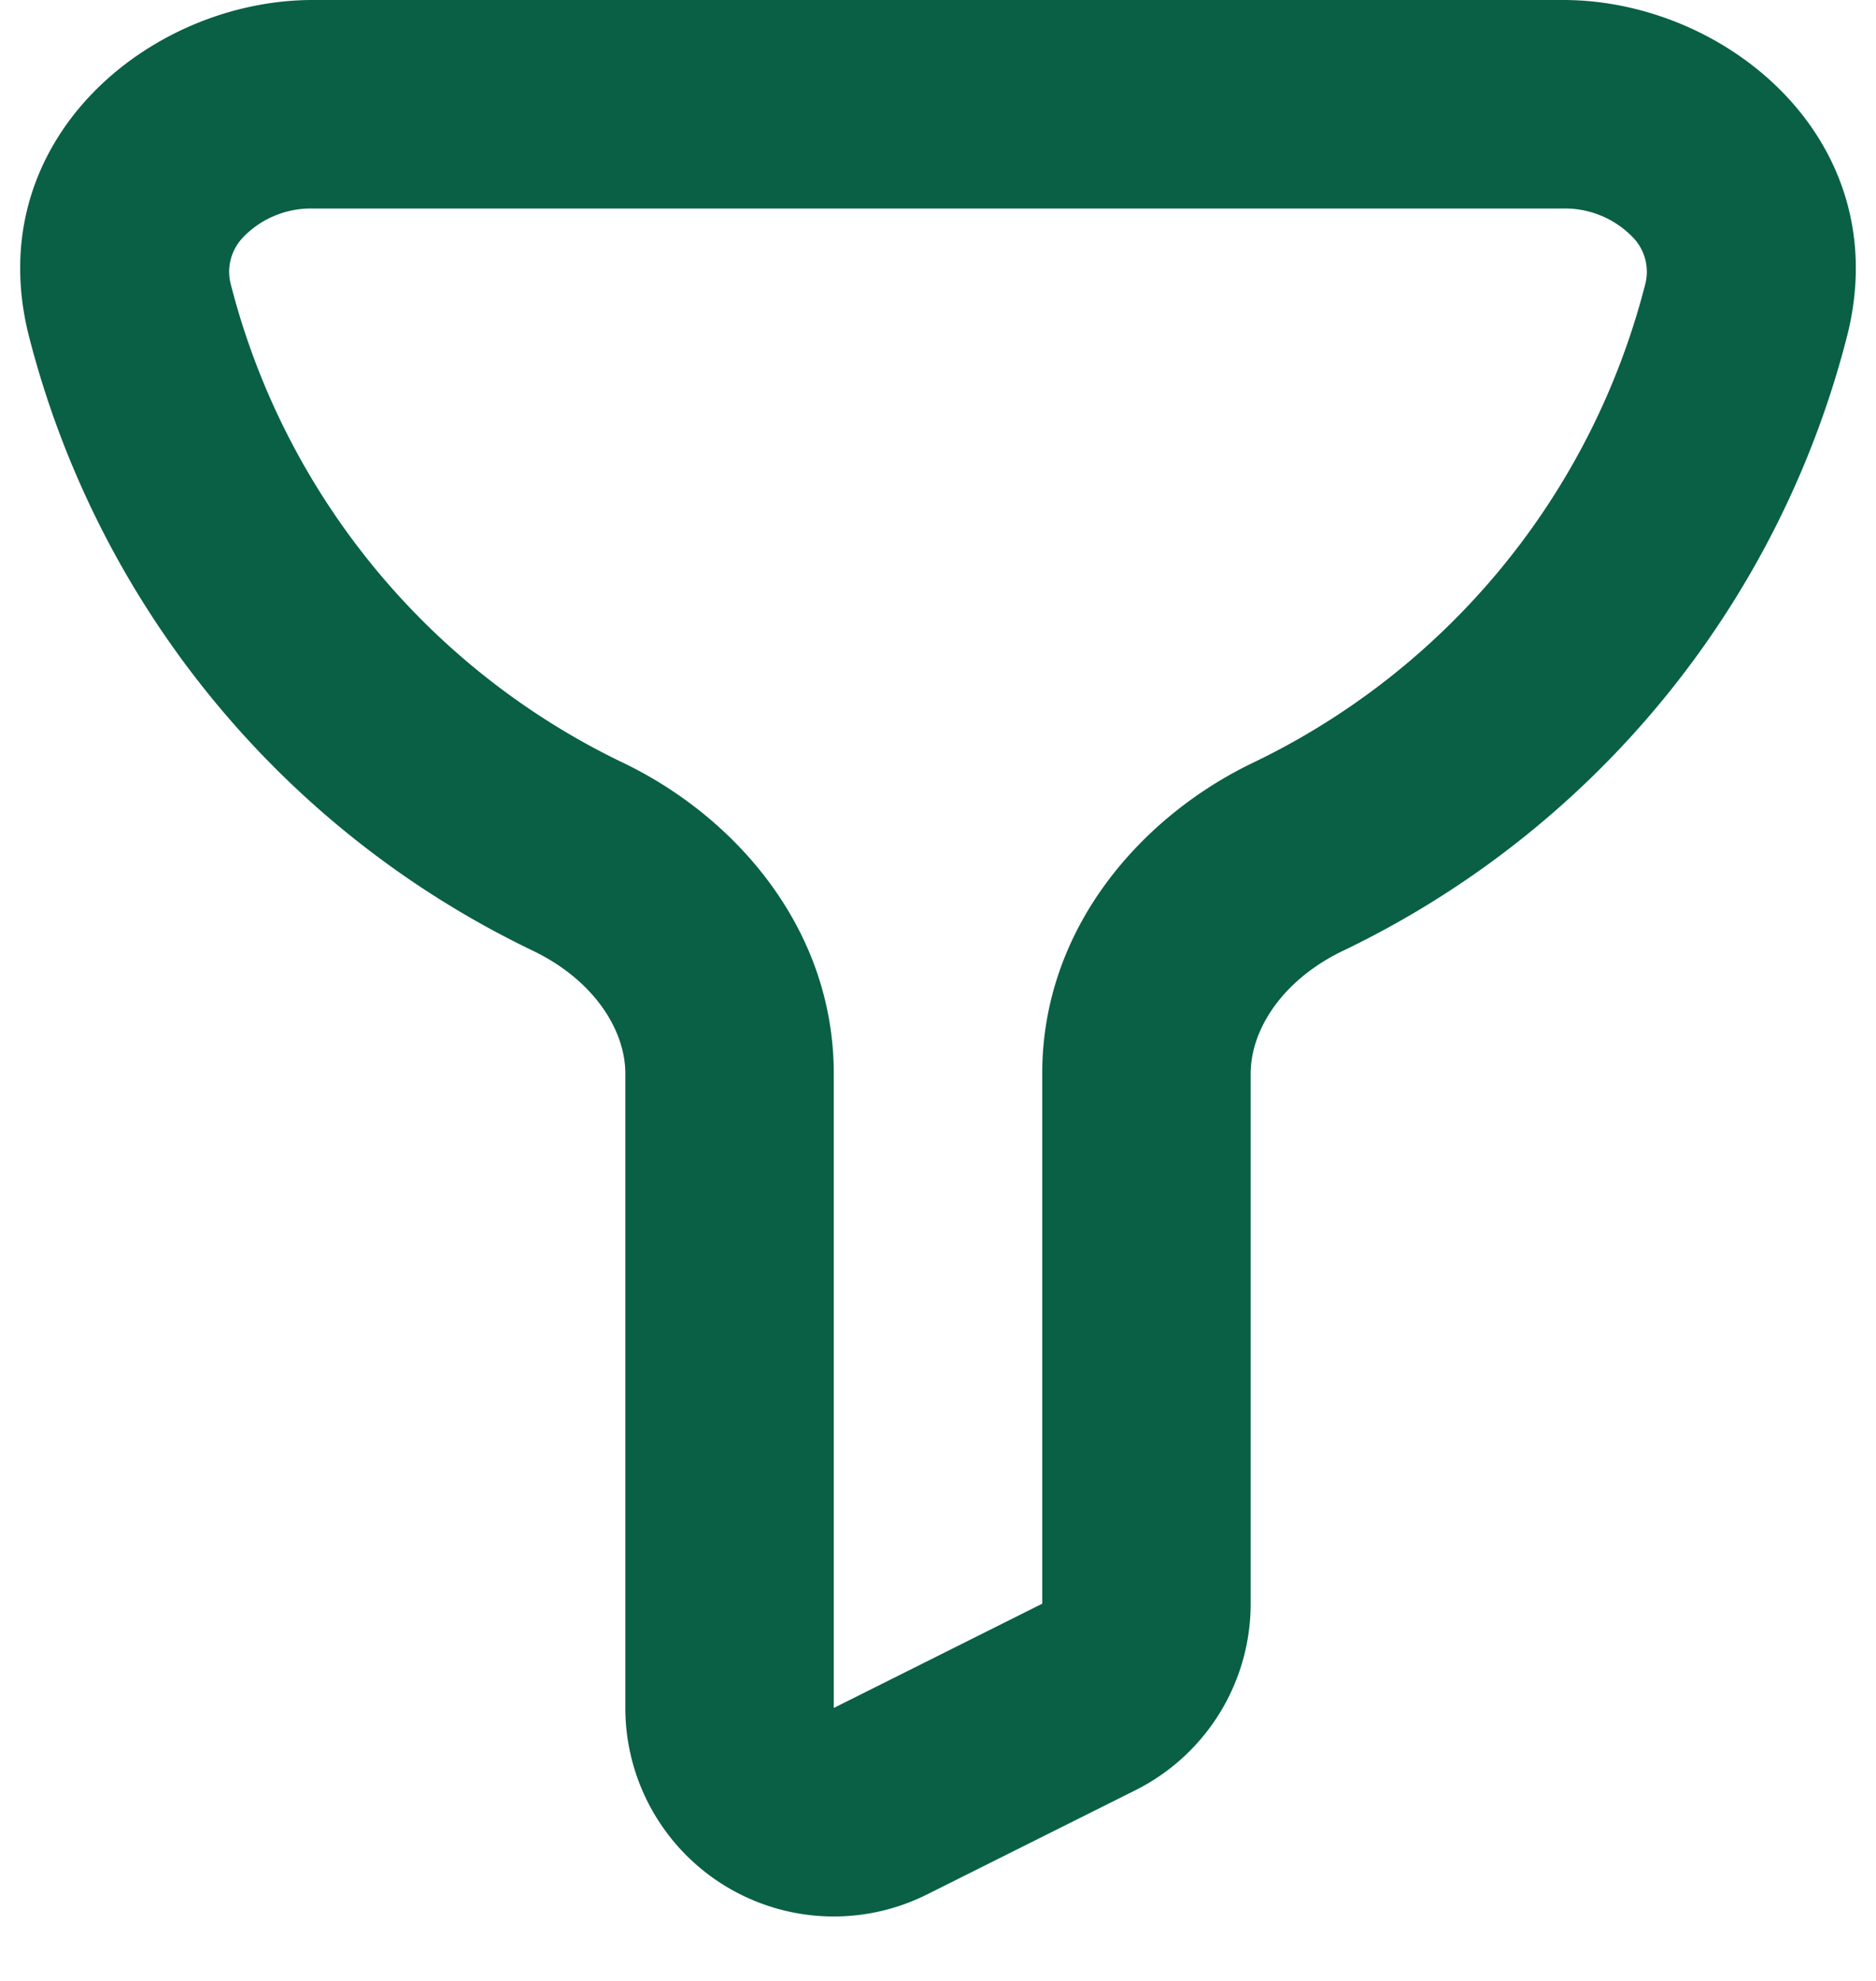 <svg width="18" height="19" viewBox="0 0 18 19" fill="none" xmlns="http://www.w3.org/2000/svg"><path fill-rule="evenodd" clip-rule="evenodd" d="M.278 3.226C-.2 1.35 1.436 0 3 0h12c1.564 0 3.2 1.349 2.722 3.226a9.018 9.018 0 0 1-4.835 5.893c-.58.278-.887.755-.887 1.18v5.083a2 2 0 0 1-1.106 1.789l-2 1A2 2 0 0 1 6 16.382v-6.084c0-.424-.307-.9-.887-1.179A9.018 9.018 0 0 1 .278 3.226Zm2.063-.958a.474.474 0 0 0-.125.465 7.018 7.018 0 0 0 3.762 4.583C7.044 7.827 8 8.898 8 10.298v6.084l2-1v-5.084c0-1.4.956-2.47 2.022-2.982a7.018 7.018 0 0 0 3.762-4.583.474.474 0 0 0-.125-.465A.904.904 0 0 0 15 2H3a.904.904 0 0 0-.66.268Z" fill="#096045"/></svg>